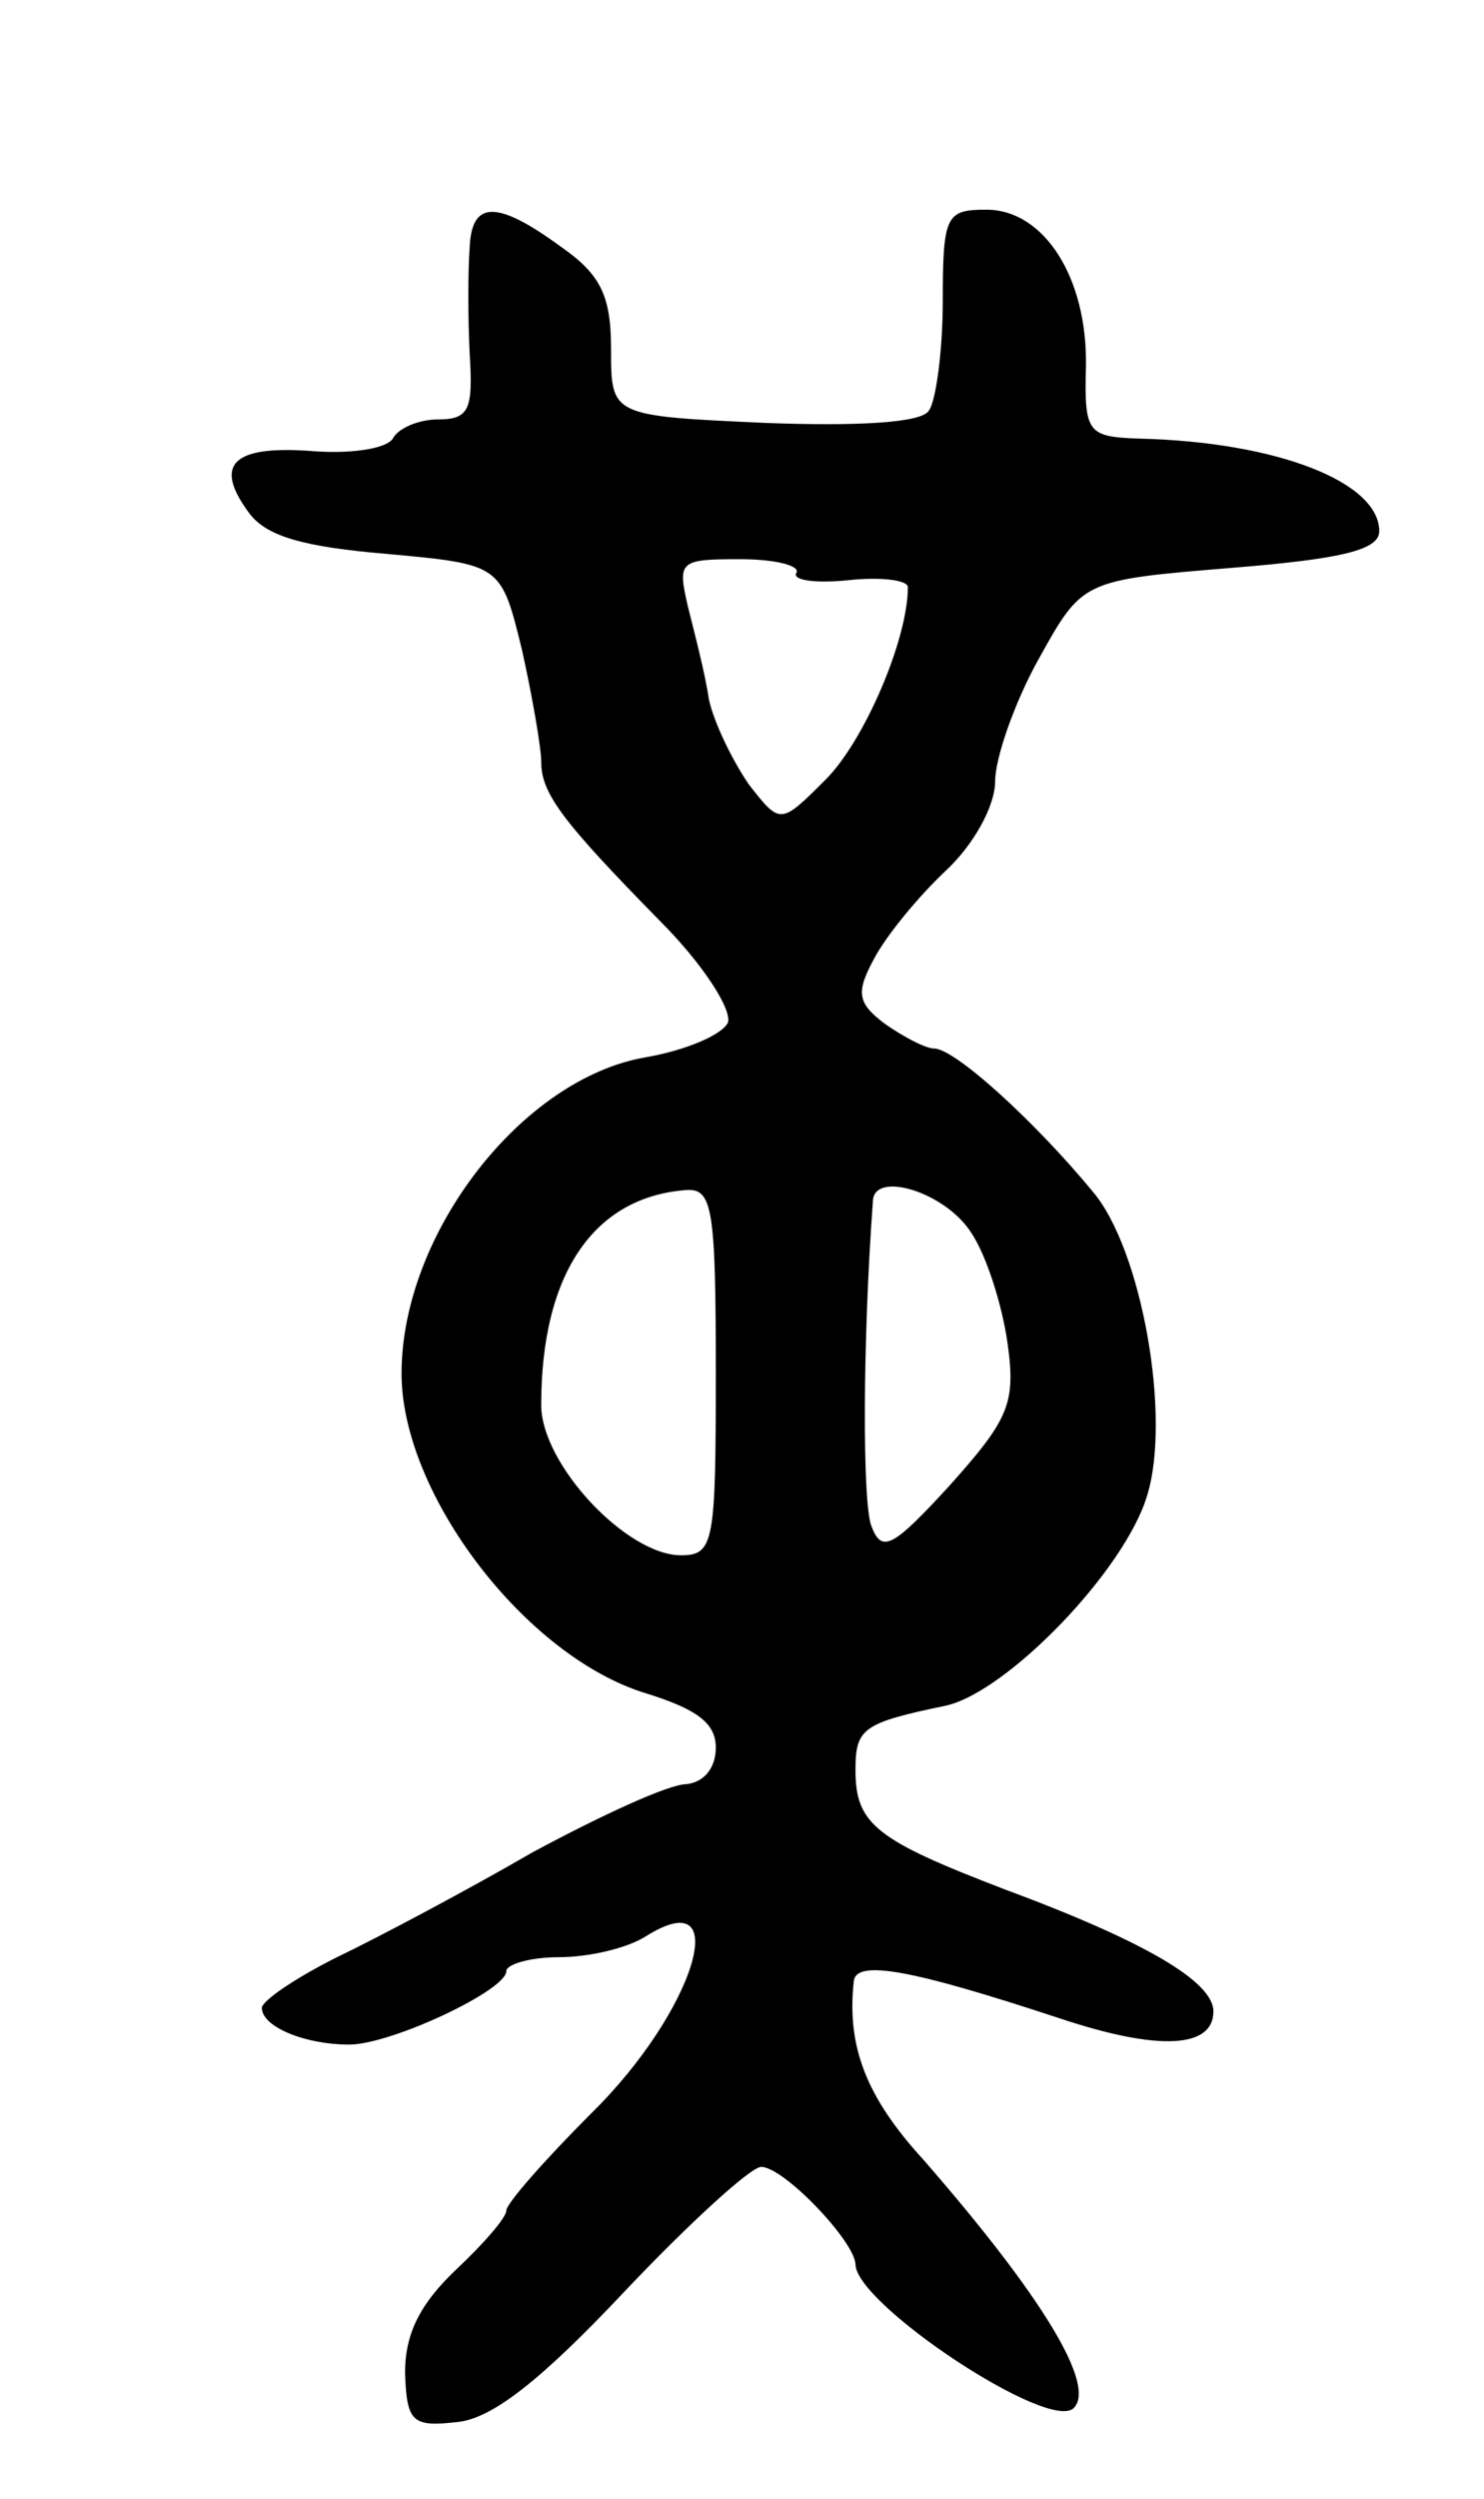 <svg version="1.0" xmlns="http://www.w3.org/2000/svg"
 width="85pt" height="143pt" viewBox="0 0 85 143"
 preserveAspectRatio="xMidYMid meet">
<g transform="translate(0,143) scale(0.1,-0.1)"
fill="#000000" stroke="none">
<path d="M269 1288 c-1 -13 -1 -40 0 -60 2 -32 0 -38 -18 -38 -11 0 -23 -5
-26 -11 -4 -6 -25 -9 -48 -7 -44 3 -55 -8 -34 -36 10 -13 31 -19 79 -23 65 -6
65 -6 77 -55 6 -27 11 -56 11 -64 0 -18 12 -34 68 -91 24 -24 41 -50 39 -58
-3 -7 -24 -16 -47 -20 -71 -12 -140 -101 -140 -181 0 -69 71 -162 140 -183 29
-9 40 -17 40 -31 0 -12 -7 -20 -17 -21 -10 0 -49 -18 -88 -39 -38 -22 -89 -49
-112 -60 -24 -12 -43 -25 -43 -29 0 -11 25 -21 50 -21 24 0 90 31 90 42 0 4
14 8 30 8 17 0 39 5 50 12 51 32 28 -43 -31 -101 -27 -27 -49 -52 -49 -56 0
-4 -13 -19 -29 -34 -21 -20 -29 -37 -29 -59 1 -28 4 -31 30 -28 20 2 48 24 96
75 37 39 72 71 78 71 13 0 54 -43 54 -56 1 -23 111 -96 125 -82 13 13 -18 64
-86 142 -33 36 -44 65 -40 102 1 13 33 7 118 -21 57 -19 88 -17 88 4 0 17 -39
40 -120 70 -73 28 -85 37 -85 68 0 24 4 27 52 37 35 8 102 77 115 120 14 45
-3 141 -31 174 -33 40 -79 82 -91 82 -5 0 -18 7 -28 14 -16 12 -17 18 -6 38 7
13 25 35 41 50 16 15 28 37 28 51 0 13 11 45 25 70 25 45 25 45 110 52 62 5
85 10 85 21 0 28 -58 51 -137 53 -30 1 -32 3 -31 41 1 51 -24 90 -57 90 -23 0
-25 -3 -25 -52 0 -29 -4 -58 -8 -63 -4 -7 -41 -9 -94 -7 -88 4 -88 4 -88 42 0
31 -6 43 -29 59 -37 27 -51 26 -52 -1z m187 -186 c-2 -4 11 -6 30 -4 19 2 34
0 34 -4 0 -30 -25 -88 -47 -110 -26 -26 -26 -26 -44 -3 -9 13 -20 35 -23 49
-2 14 -8 37 -12 53 -6 26 -5 27 30 27 21 0 35 -4 32 -8z m-46 -457 c0 -98 -1
-105 -20 -105 -31 0 -80 52 -80 86 0 75 30 119 83 123 15 1 17 -10 17 -104z
m146 80 c9 -13 18 -42 21 -63 5 -35 1 -44 -33 -82 -33 -36 -39 -39 -45 -23 -5
14 -5 104 1 186 1 17 41 5 56 -18z"/>
</g>
</svg>

